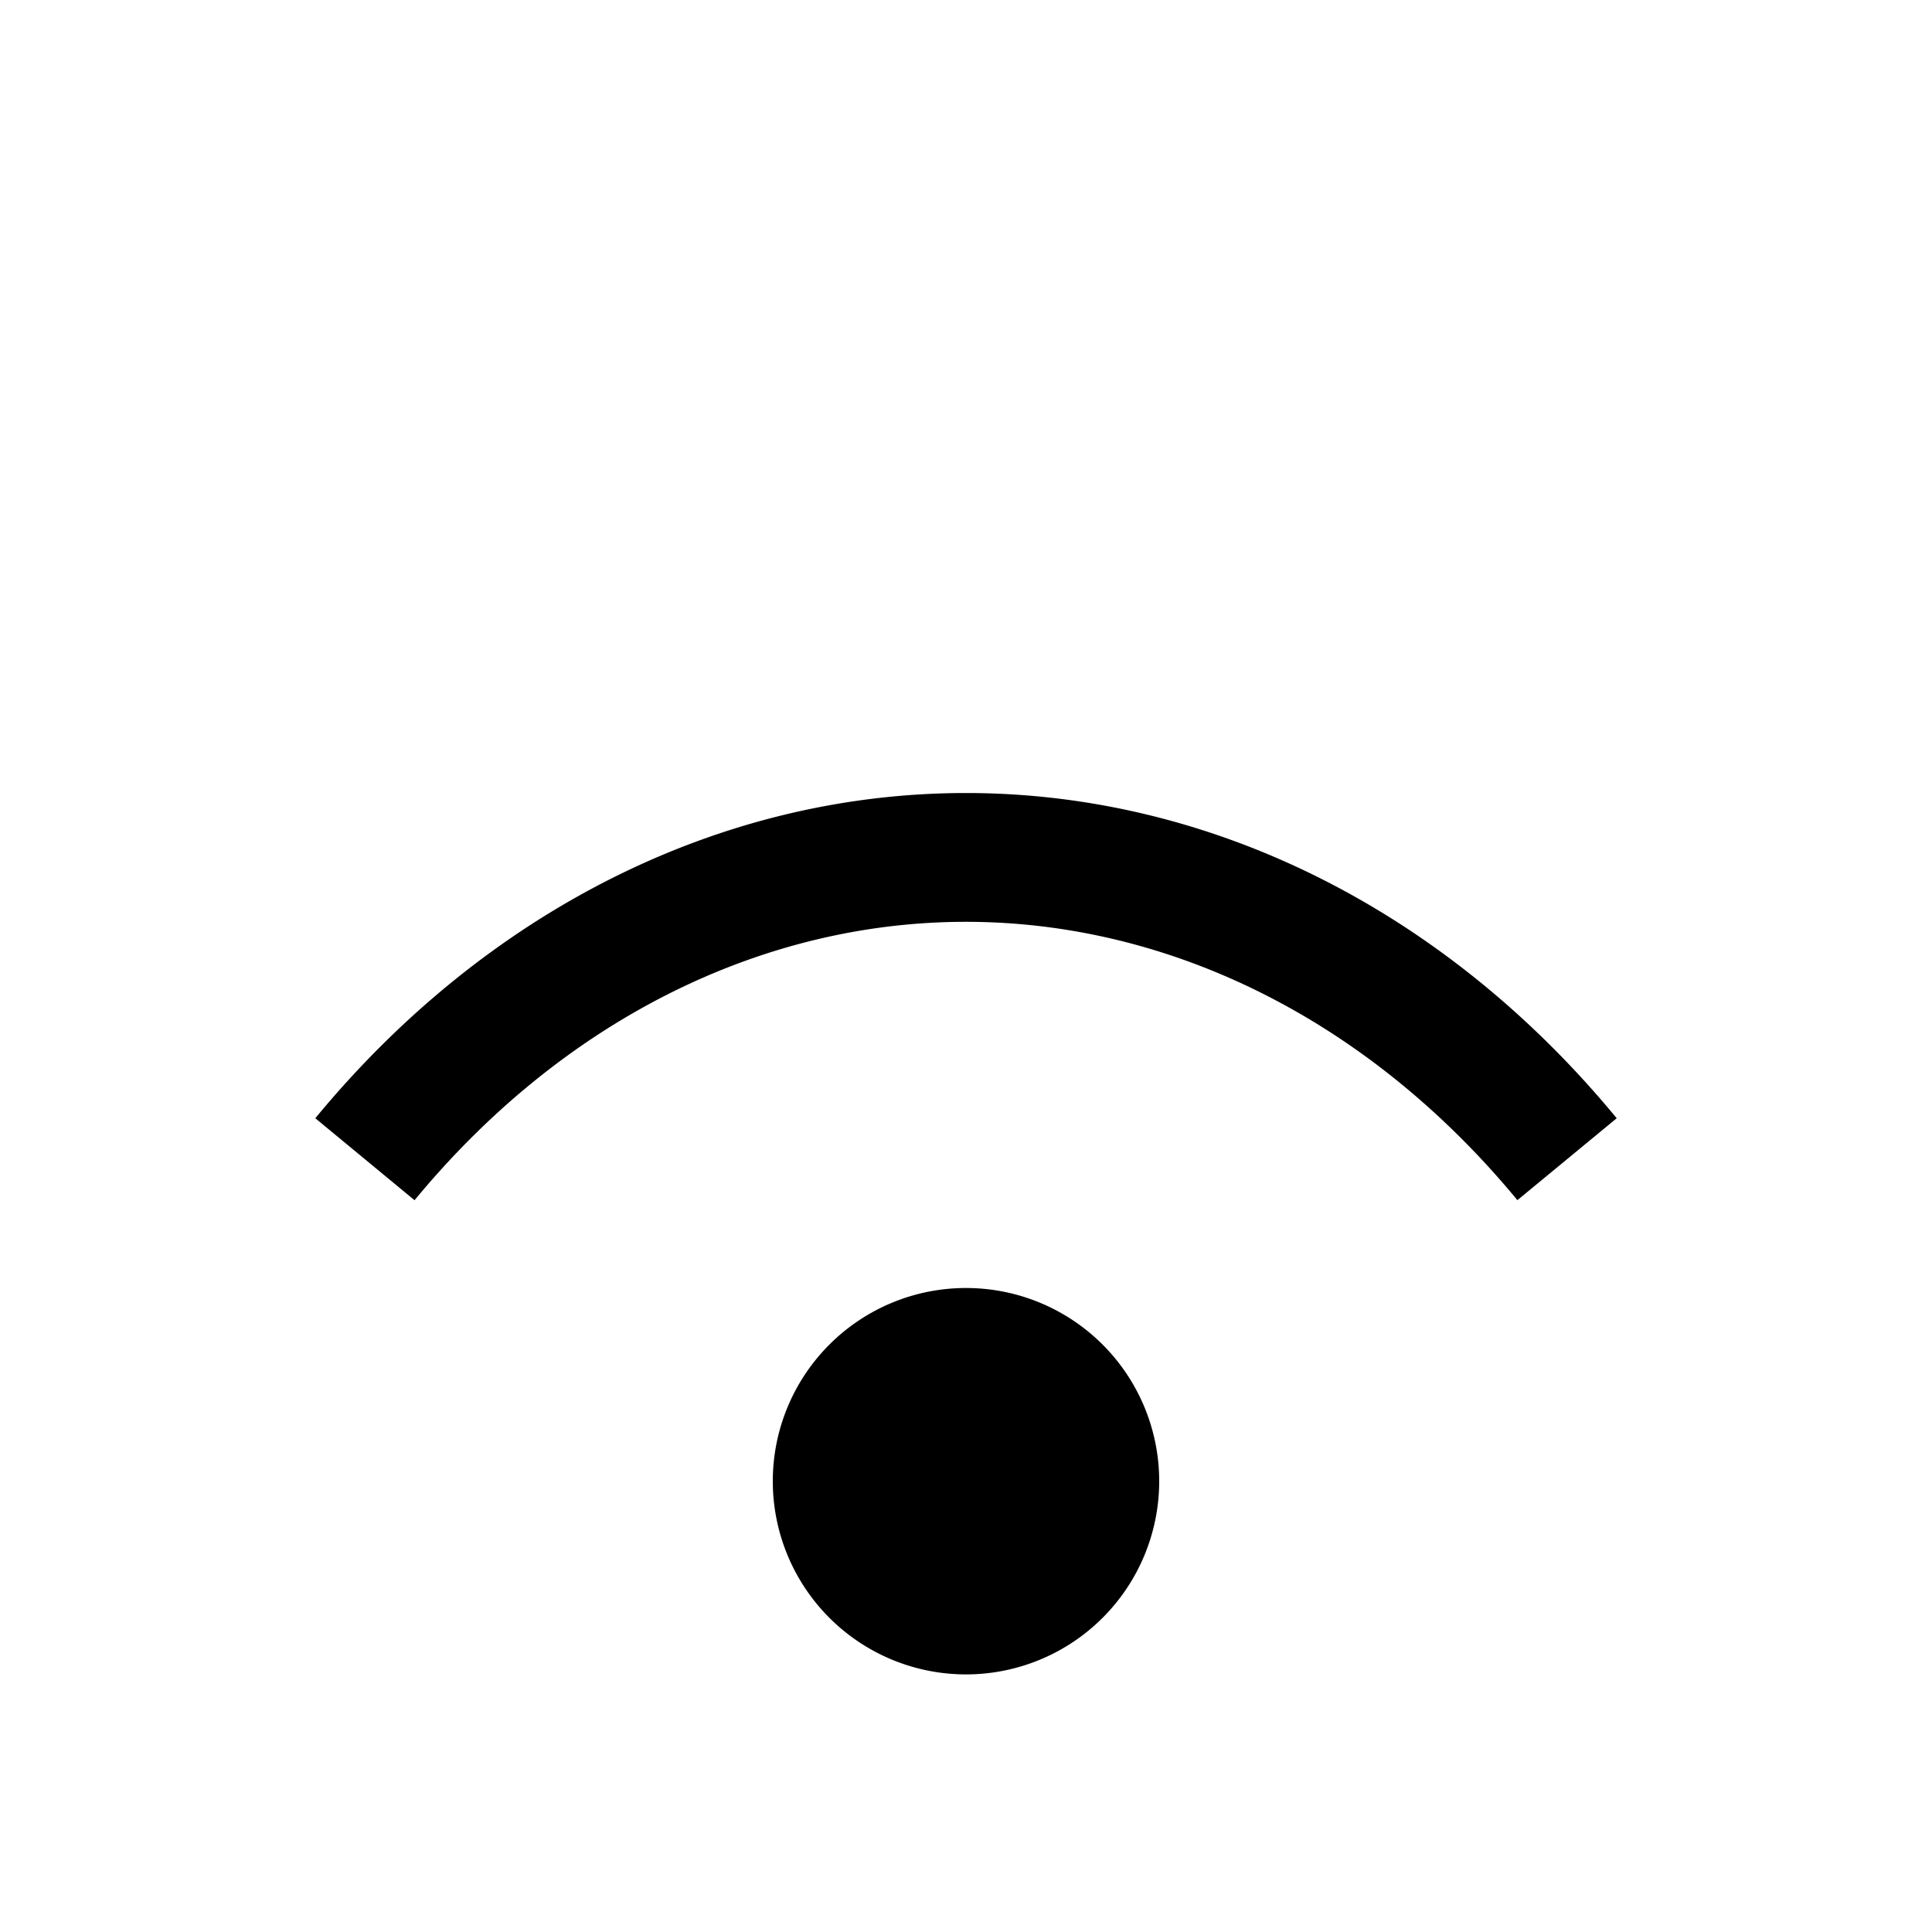 <svg viewBox="0 0 15 15" fill="none" xmlns="http://www.w3.org/2000/svg" height="1em" width="1em">
  <path d="M3.219 9.318c1.155-1.4 2.698-2.161 4.28-2.161 1.584 0 3.127.762 4.282 2.161l.771-.636C11.232 7.08 9.417 6.157 7.5 6.157c-1.918 0-3.732.924-5.052 2.525l.77.636ZM6 11.5a1.5 1.5 0 1 1 3 0 1.5 1.5 0 0 1-3 0Z" fill="#000"/>
</svg>
